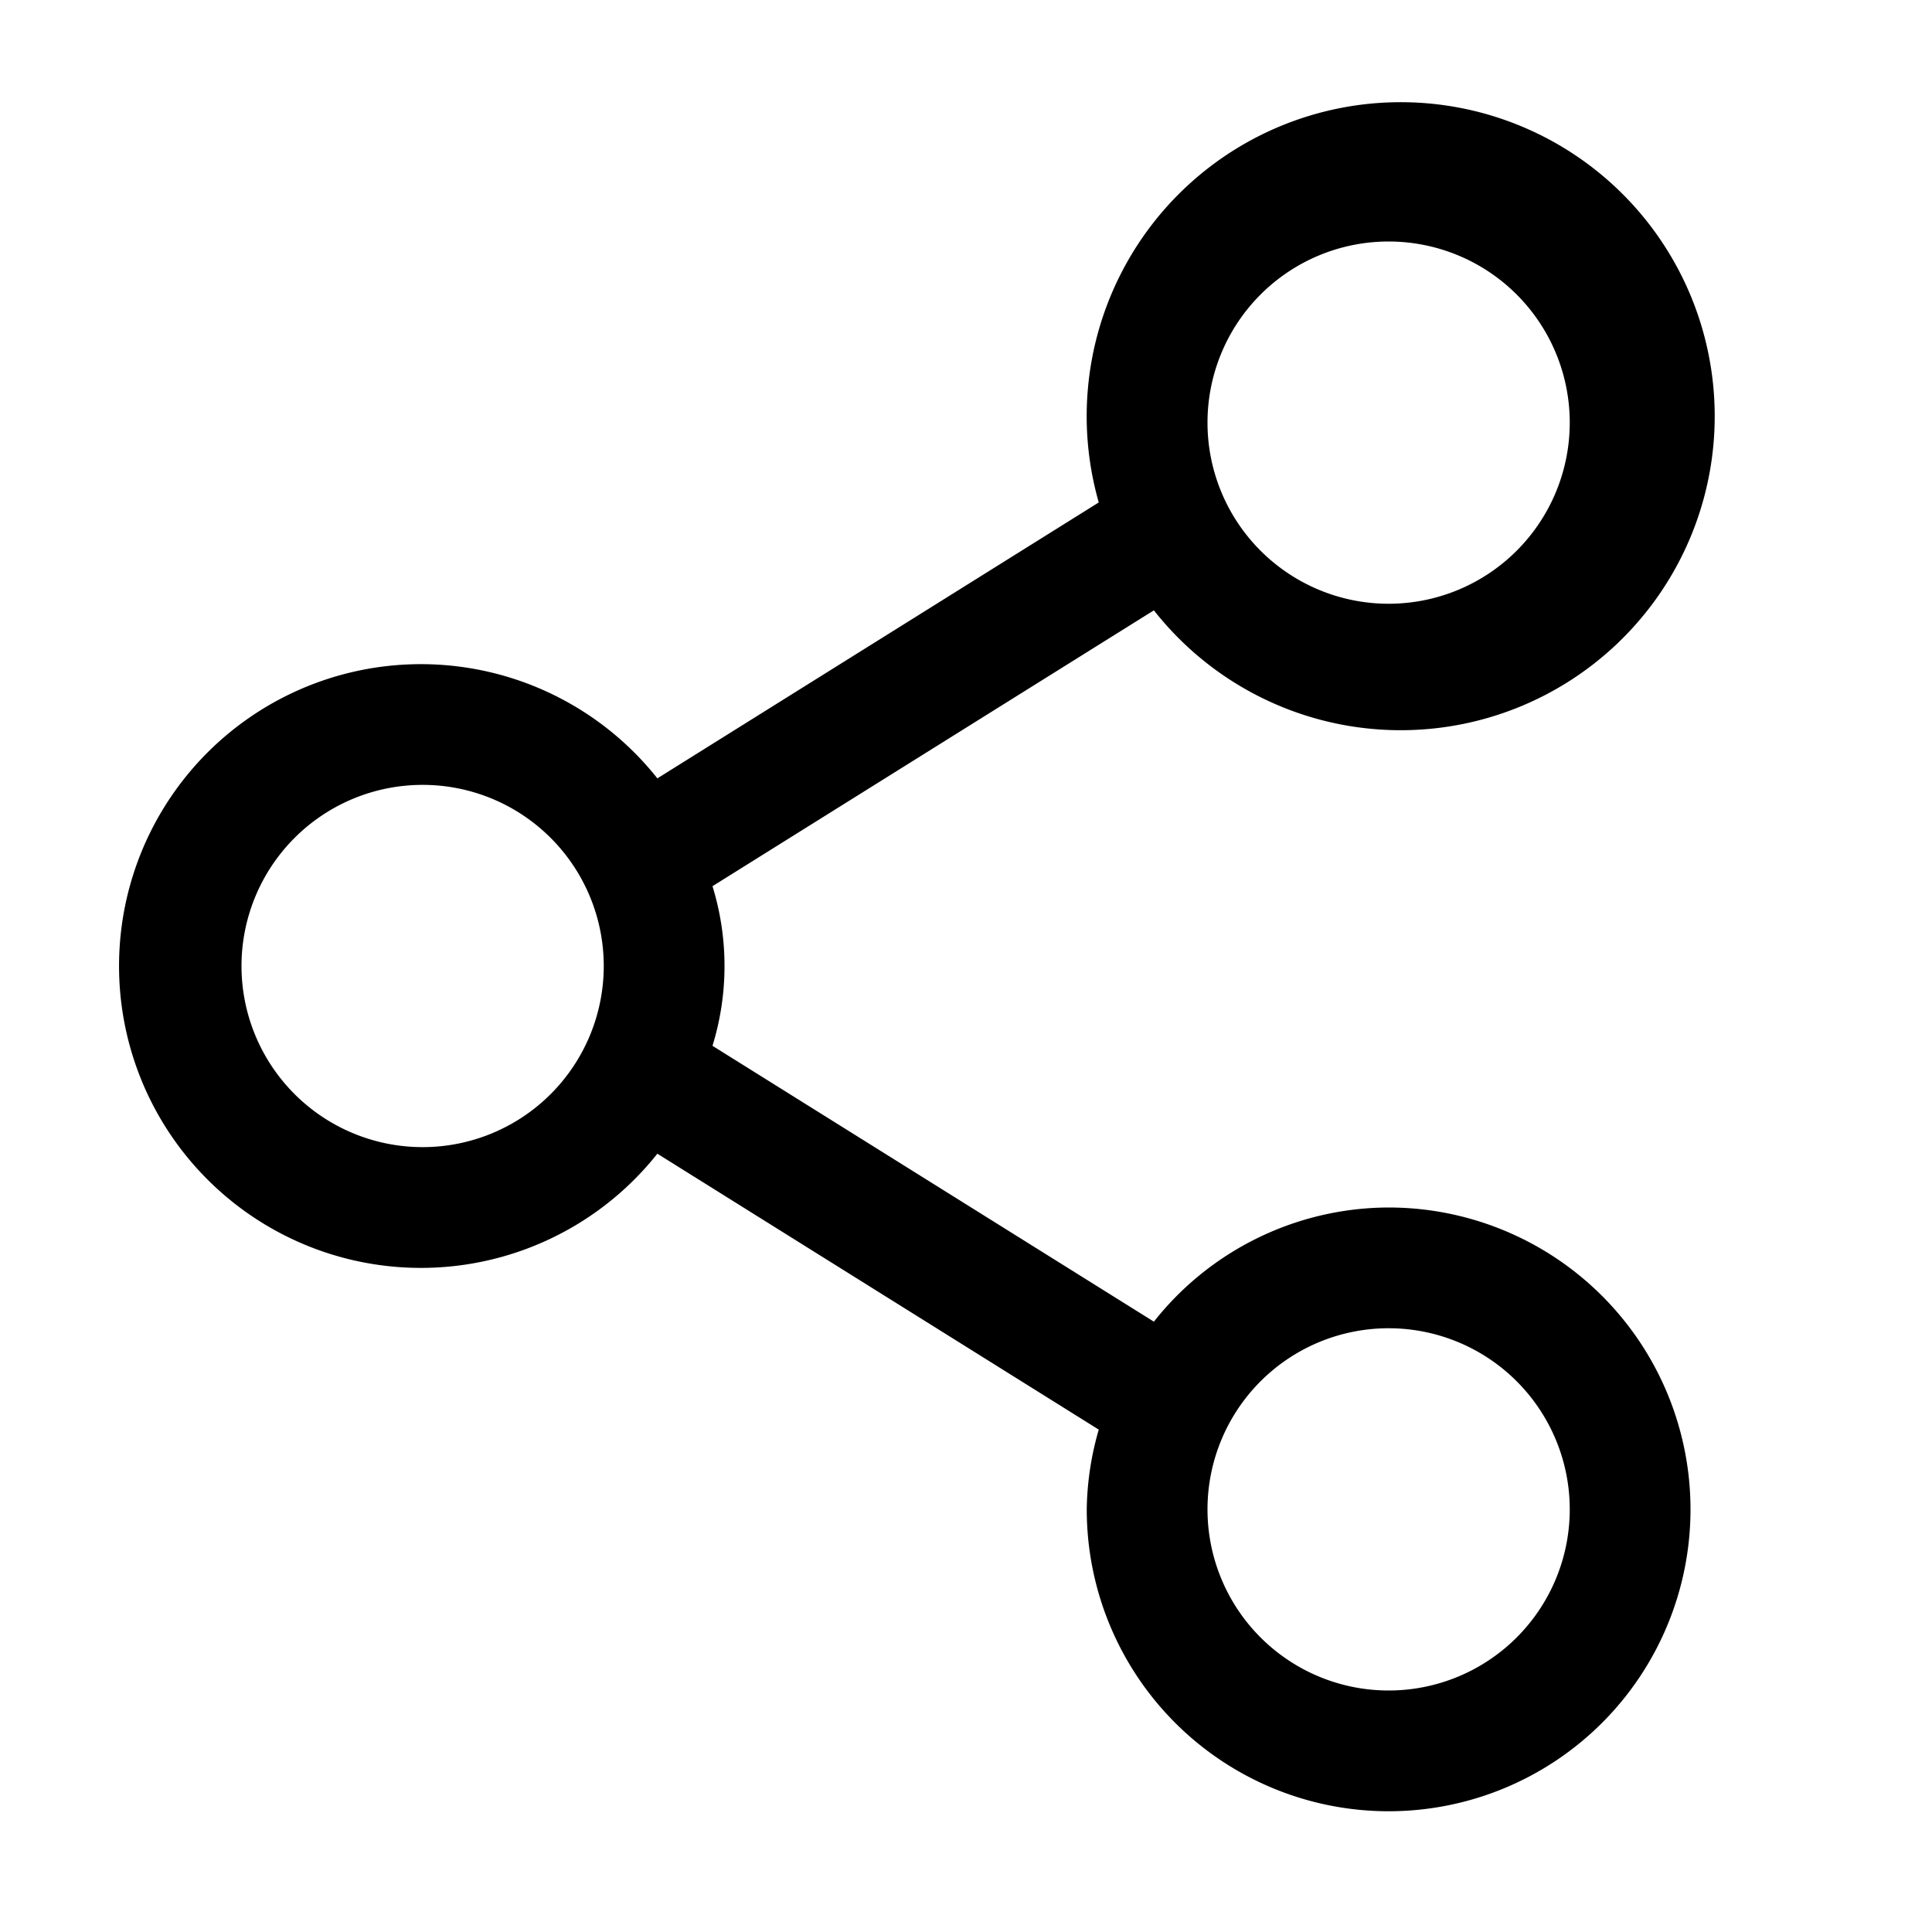 <svg xmlns="http://www.w3.org/2000/svg" viewBox="0 0 32 32"><defs><style>.cls-1{fill:none}</style></defs><title>refined_icons_IB</title><g id="Icon"><path d="M23,20a4.969,4.969,0,0,0-3.888,1.891l-7.311-4.569a4.487,4.487,0,0,0,0-2.644l7.311-4.569a5.201,5.201,0,1,0-.913-1.787l-7.311,4.57a5,5,0,1,0,0,6.217l7.311,4.57A4.948,4.948,0,0,0,18,25a5,5,0,1,0,5-5ZM23,4a3,3,0,1,1-3,3A3,3,0,0,1,23,4ZM7,19a3,3,0,1,1,3-3A3,3,0,0,1,7,19Zm16,9a3,3,0,1,1,3-3A3,3,0,0,1,23,28Z"/></g><g id="Transparent_Rectangle" data-name="Transparent Rectangle"><rect width="32" height="32" class="cls-1"/></g></svg>